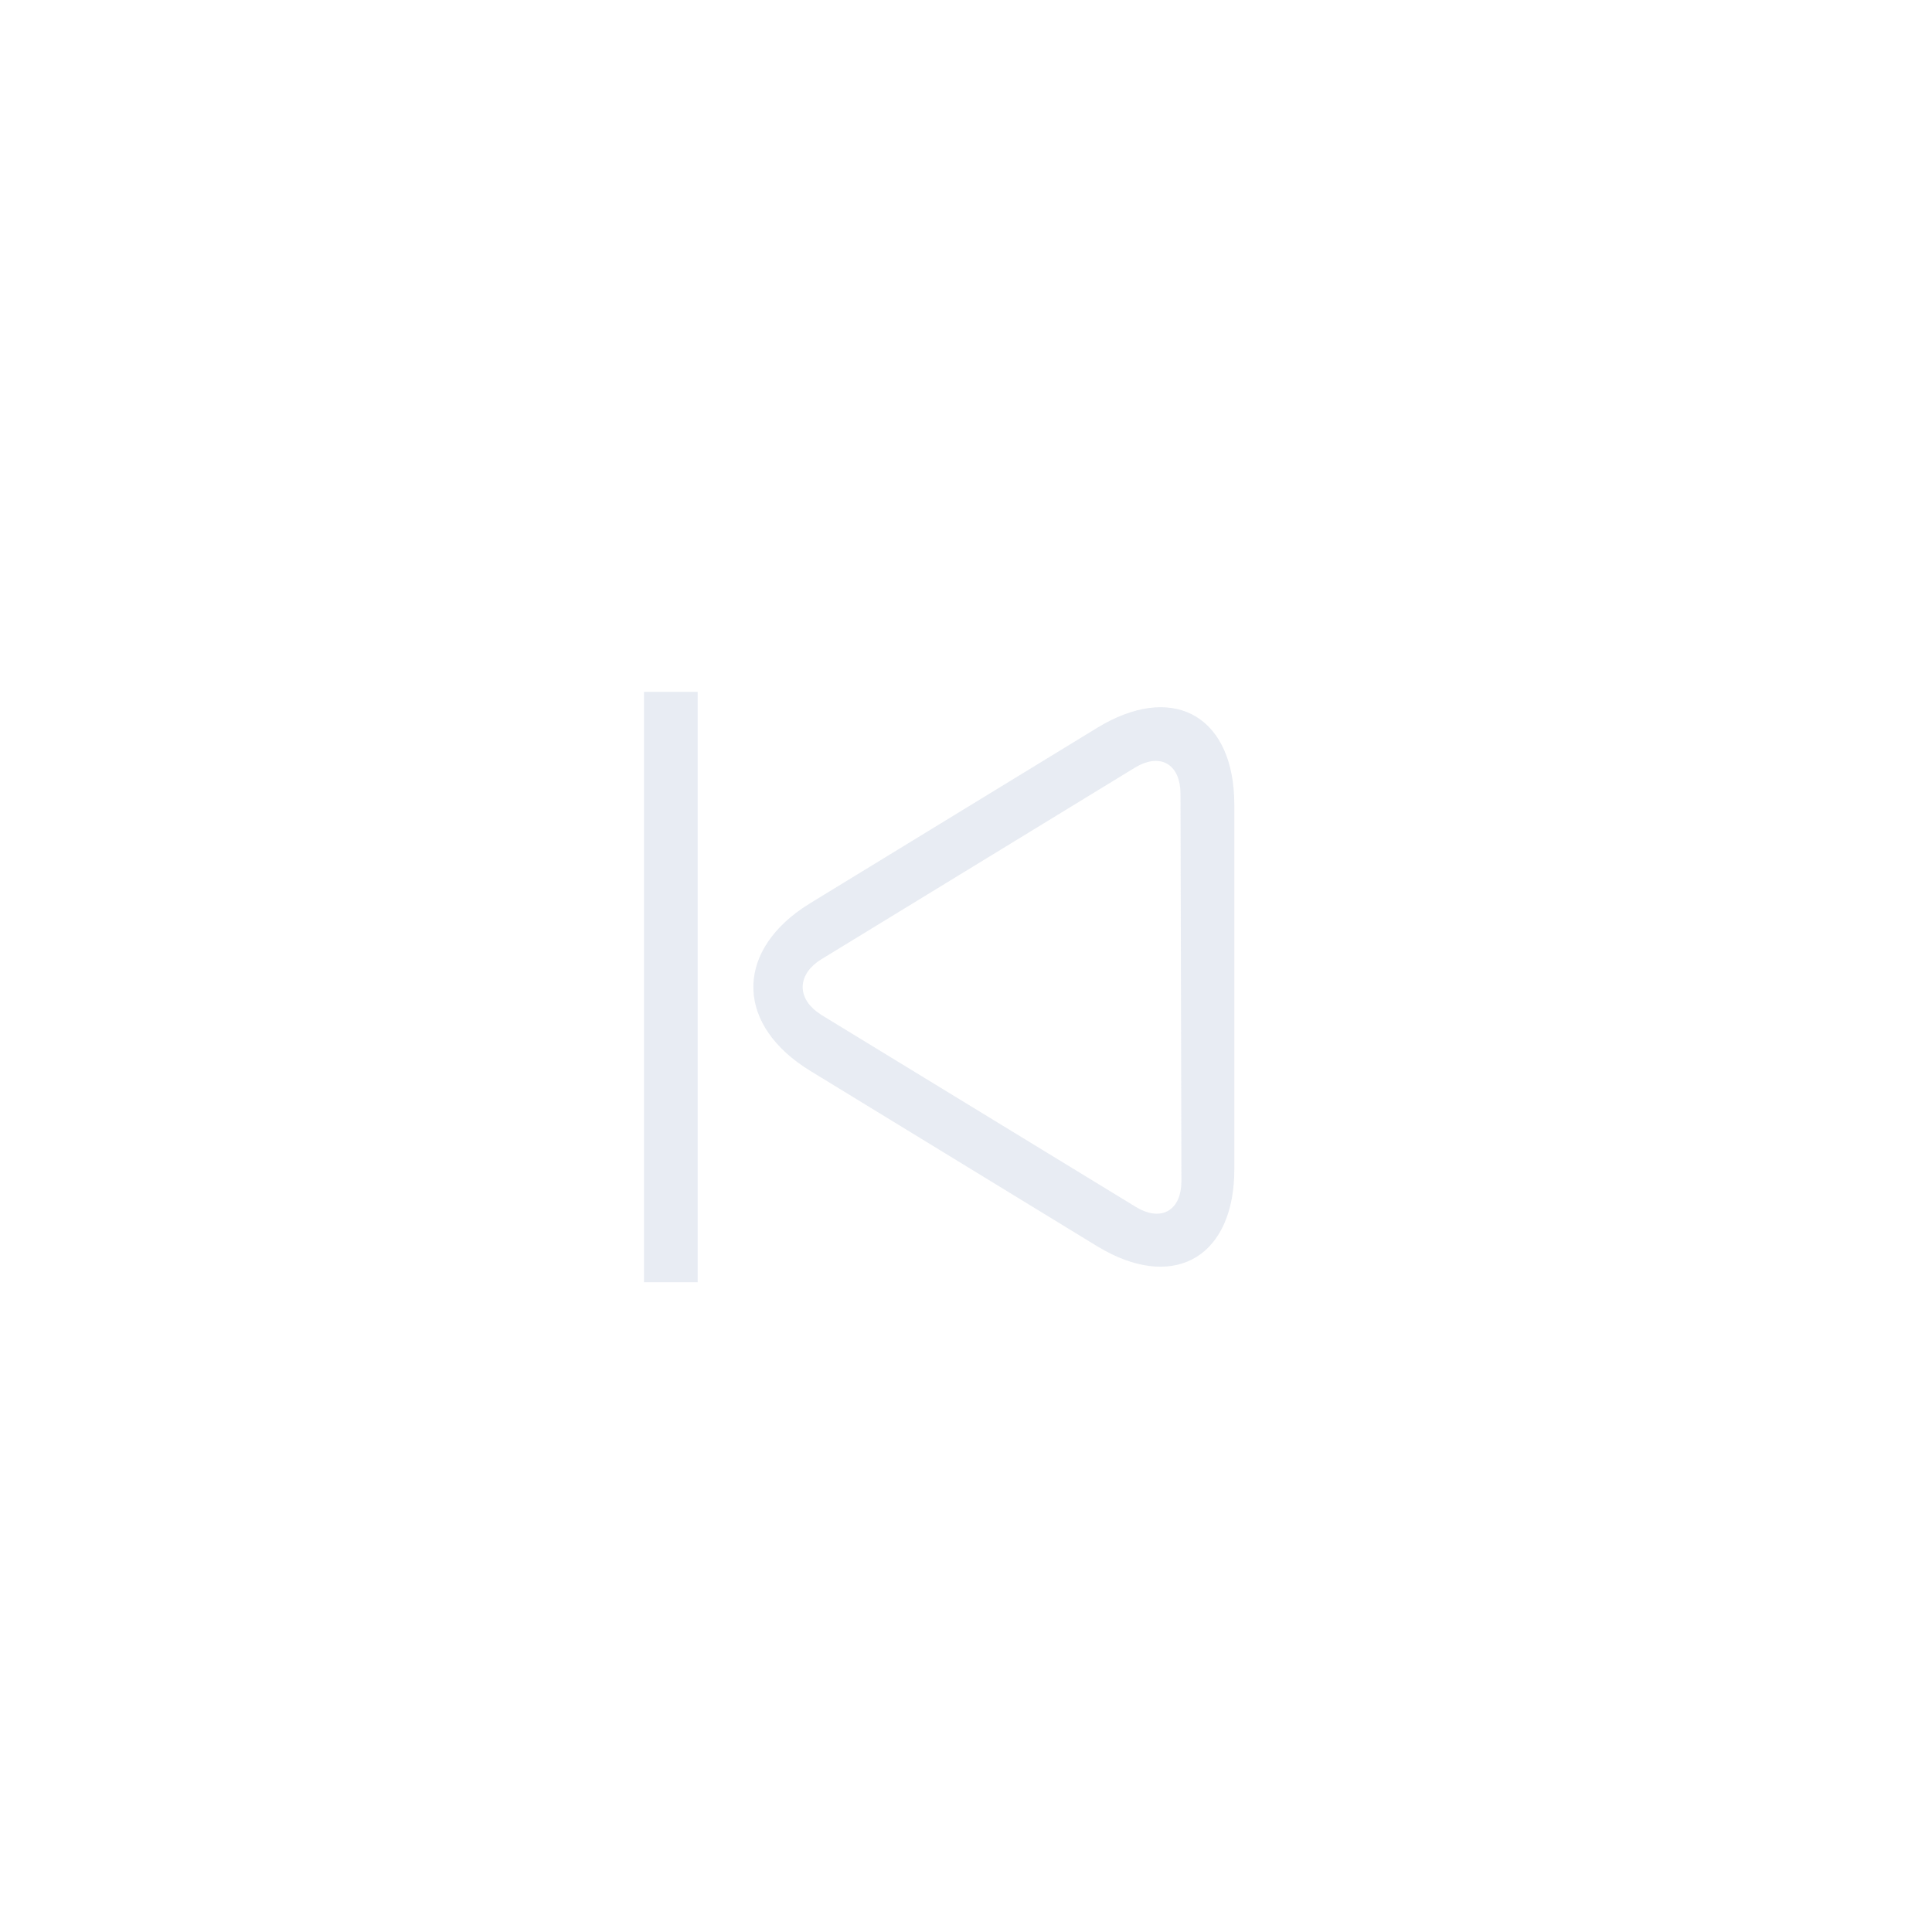 <?xml version="1.0" encoding="UTF-8"?>
<svg width="36px" height="36px" viewBox="0 0 36 36" version="1.1" xmlns="http://www.w3.org/2000/svg" xmlns:xlink="http://www.w3.org/1999/xlink">
    <!-- Generator: Sketch 58 (84663) - https://sketch.com -->
    <title>last_disabled</title>
    <desc>Created with Sketch.</desc>
    <g id="页面-1" stroke="none" stroke-width="1" fill="none" fill-rule="evenodd" opacity="0.4">
        <g id="按钮规范" transform="translate(-34, -995)" fill="#C5CFE0">
            <g id="编组" transform="translate(32, 988)">
                <g id="last_normal" transform="translate(20, 25) scale(-1, 1) translate(-20, -25) translate(2, 7)">
                    <path d="M14,12.892 L14,23.892 L13,23.892 L13,12.892 L14,12.892 Z M23.996,14.835 L24,14.997 L24,21.786 C24,23.384 22.93,24.039 21.582,23.301 L21.441,23.22 L16.1,19.955 C14.731,19.119 14.688,17.791 15.954,16.922 L16.1,16.828 L21.441,13.564 C22.813,12.725 23.924,13.3 23.996,14.835 Z M22.237,14.255 L22.144,14.306 L16.307,17.873 C15.874,18.138 15.841,18.56 16.216,18.849 L16.309,18.914 L22.164,22.489 C22.6,22.756 22.964,22.587 23.009,22.112 L23.014,22.006 L22.997,14.791 C22.995,14.269 22.663,14.049 22.237,14.255 Z" id="Combined-Shape" transform="translate(18.5, 18.392) scale(-1, 1) translate(-18.5, -18.392) "></path>
                </g>
            </g>
        </g>
    </g>
</svg>